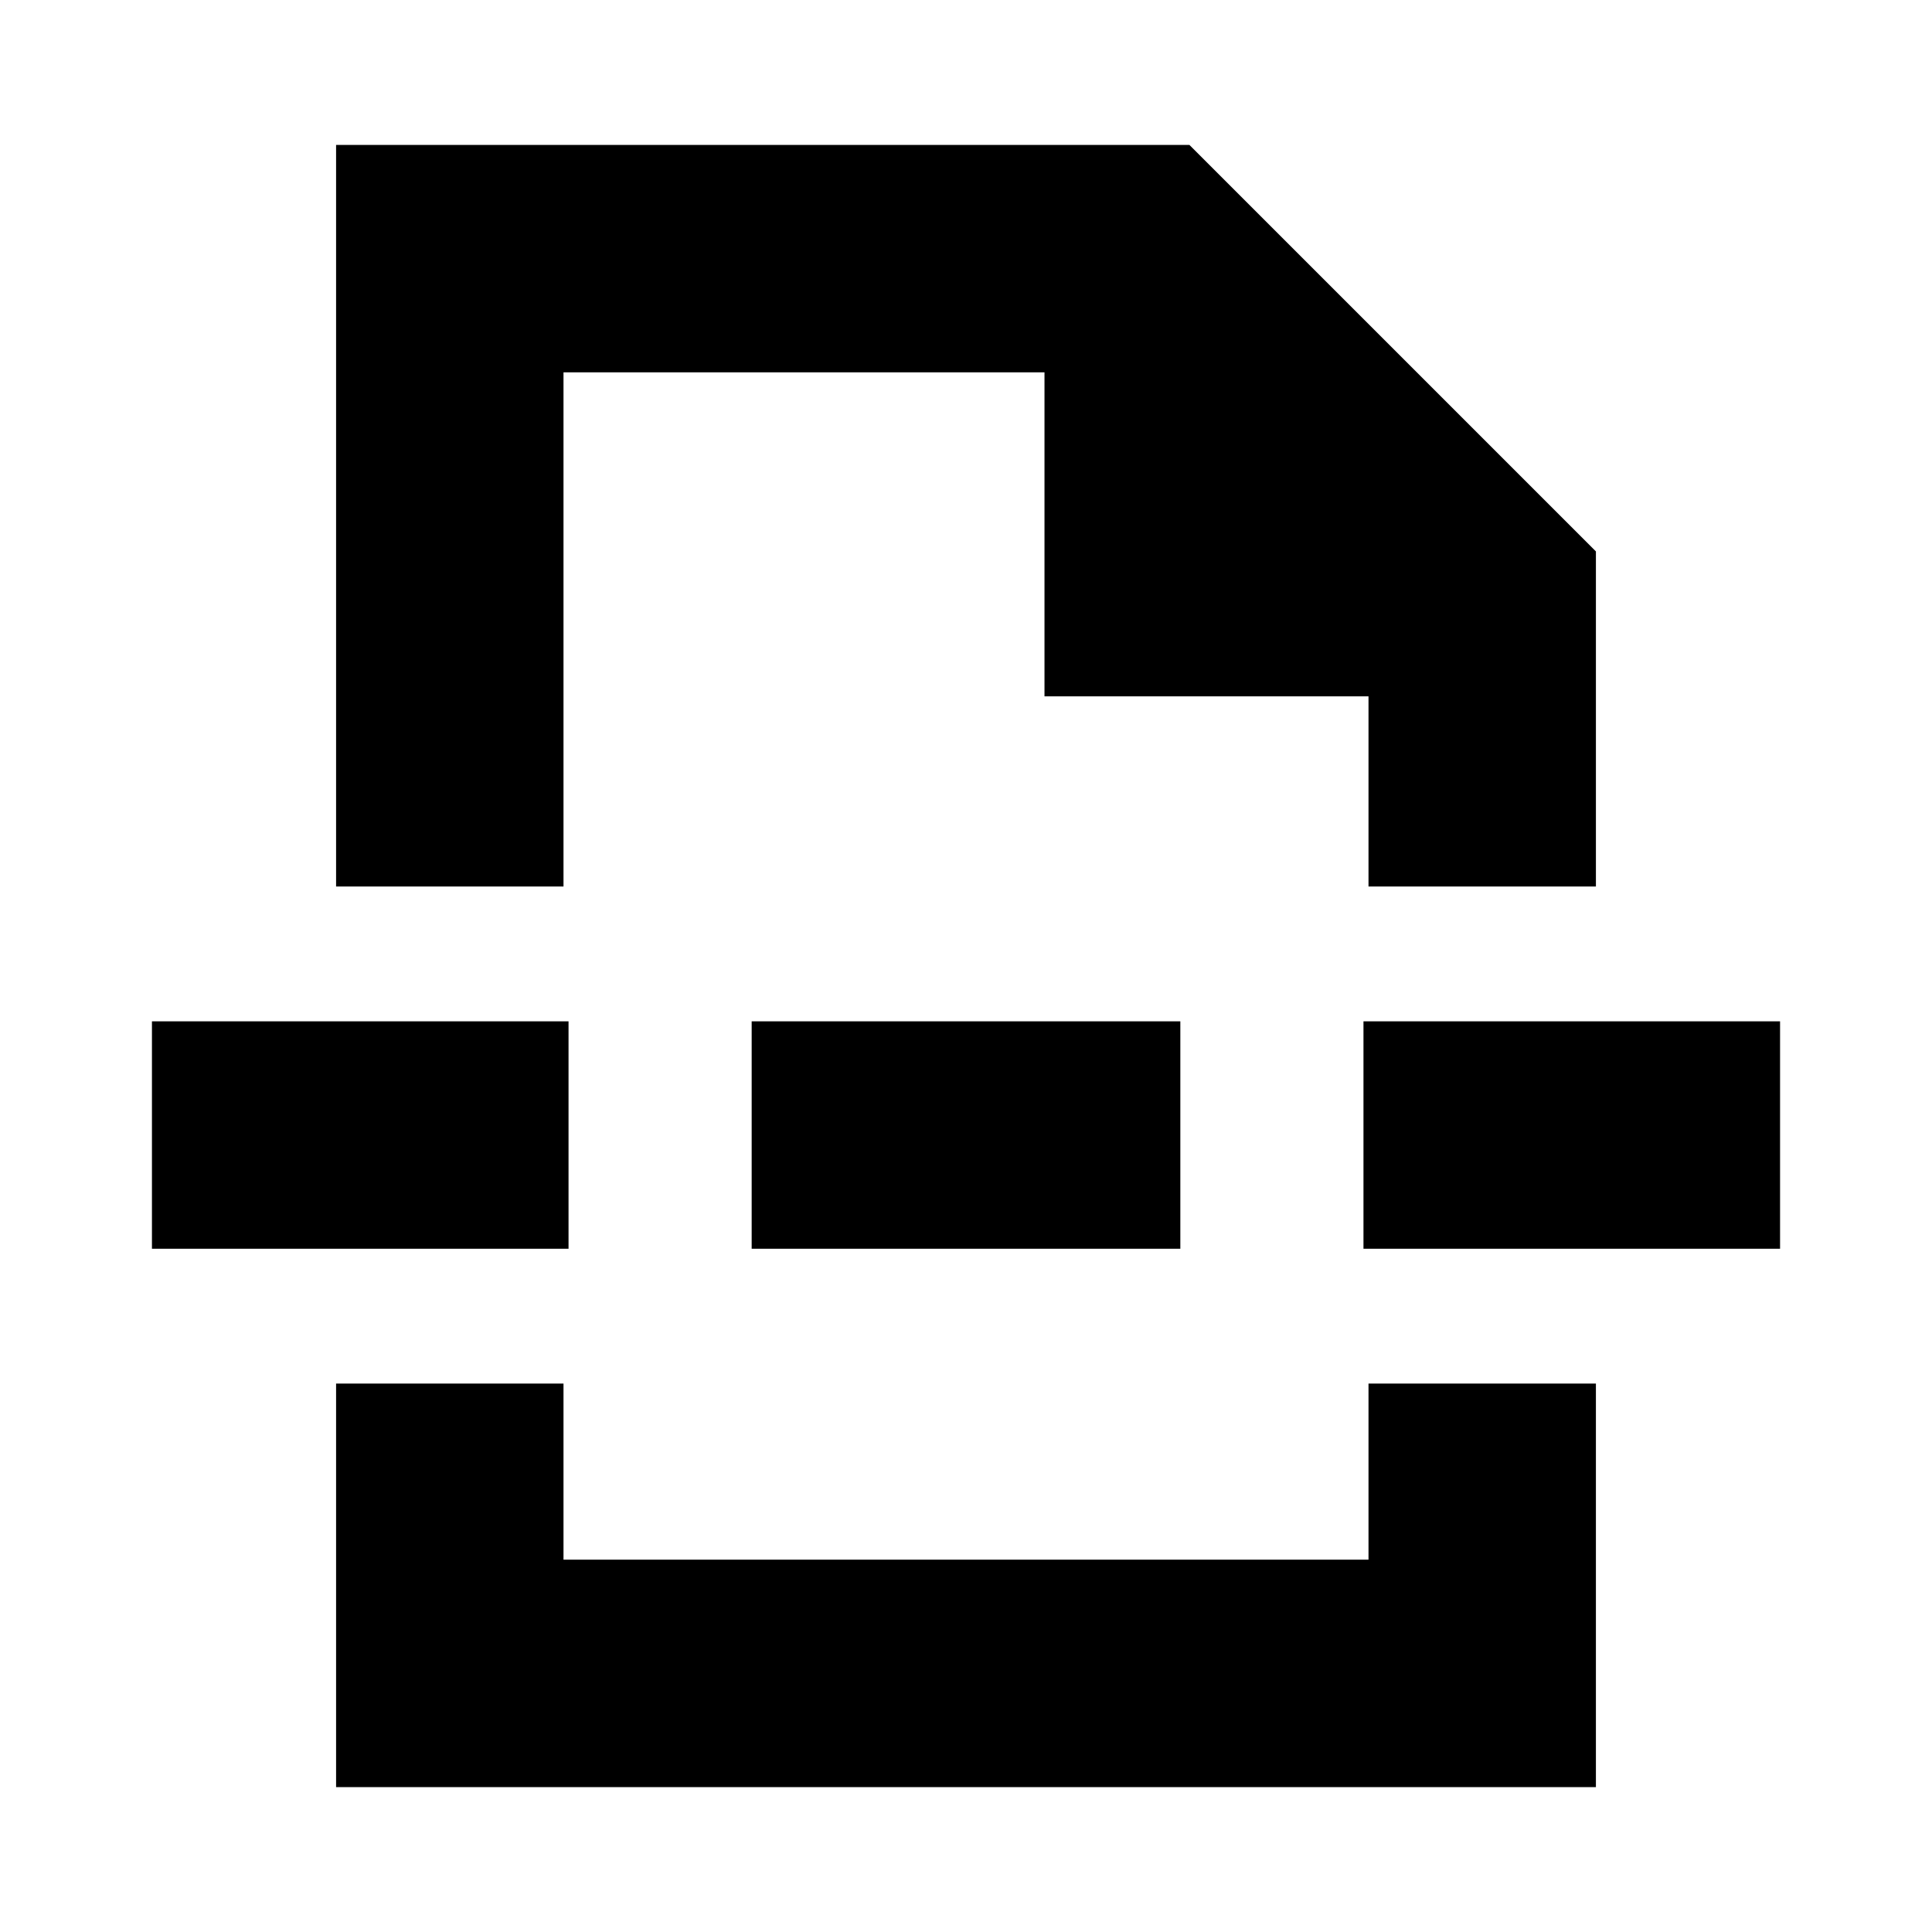 <svg xmlns="http://www.w3.org/2000/svg" height="20" viewBox="0 -960 960 960" width="20"><path d="M167-72v-200.5h113v87.5h400v-87.5h113V-72H167Zm0-447.5V-888h424l202 202v166.5H680V-614H519v-161H280v255.5H167Zm206.5 180v-113h213v113h-213Zm304 0v-113h207v113h-207Zm-602 0v-113h207v113h-207Zm404.5-180Zm0 247Z"/></svg>